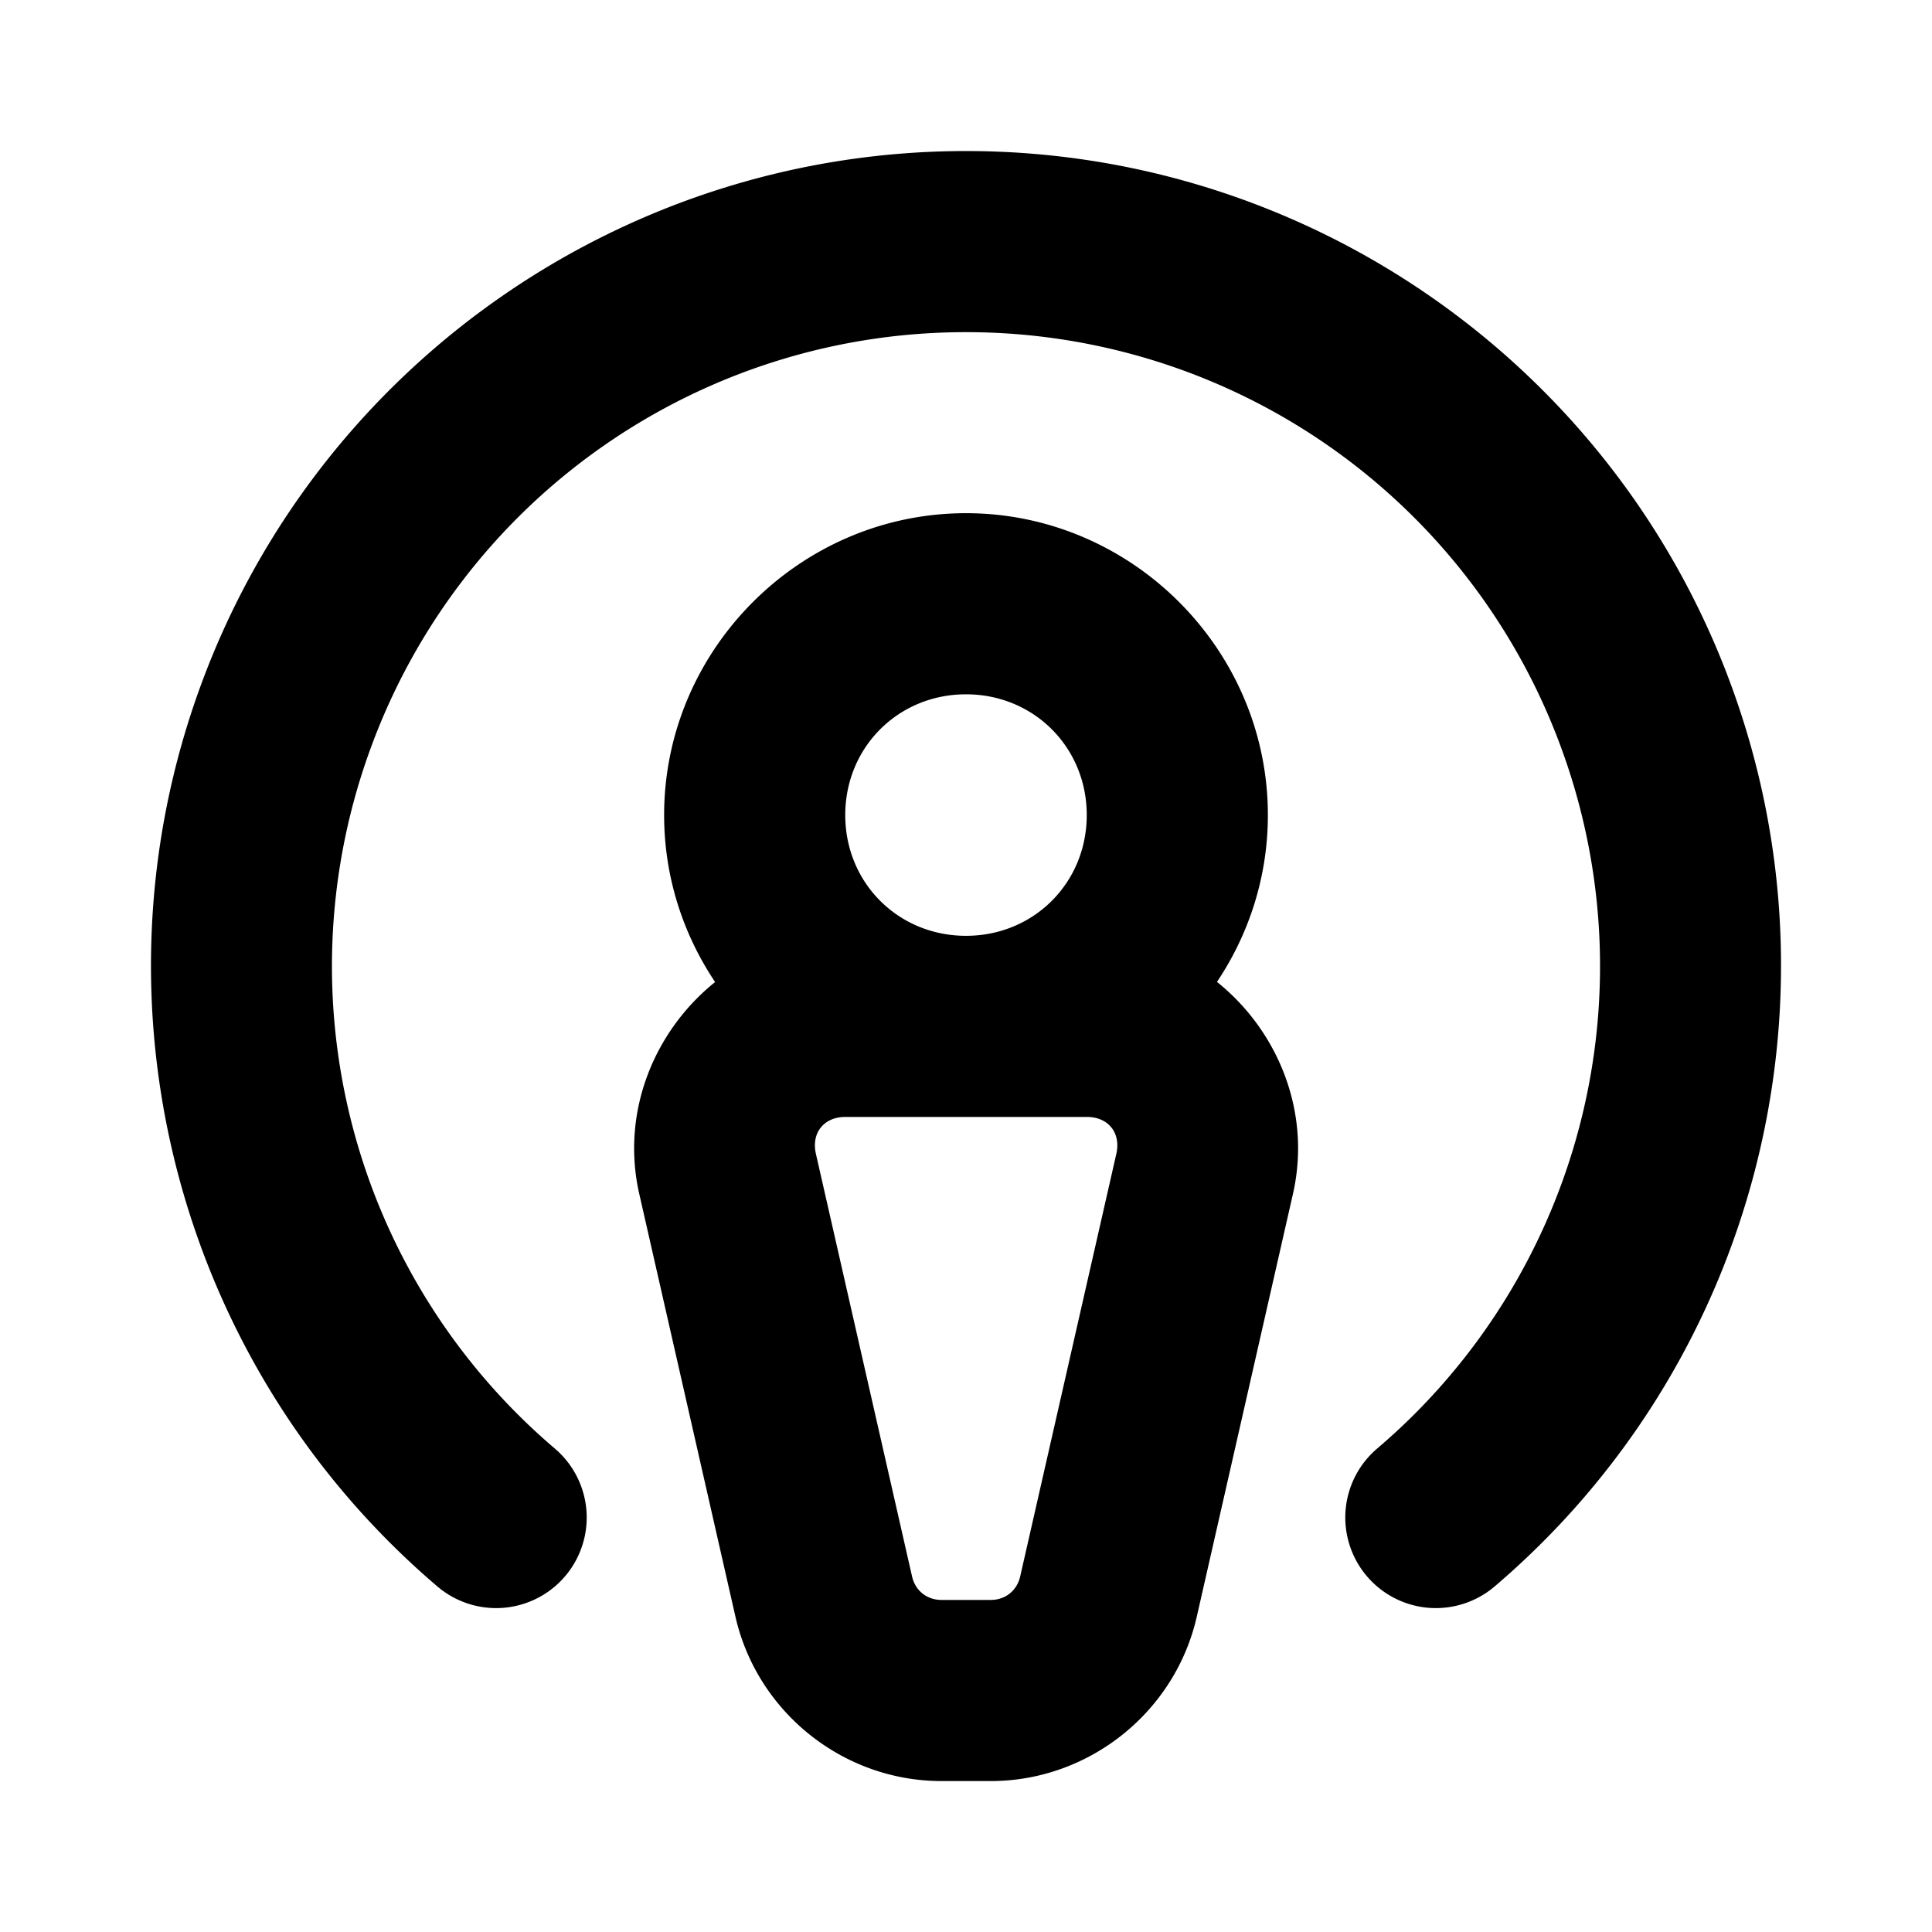<svg xmlns="http://www.w3.org/2000/svg" viewBox="0 0 256 256"><path d="M128 20.014c-45.212 0-85.724 28.247-101.348 70.674-15.624 42.426-3.11 90.204 31.305 119.527a12 12 0 0 0 16.918-1.352 12 12 0 0 0-1.352-16.918 83.92 83.92 0 0 1-24.35-92.965A83.92 83.92 0 0 1 128 44.014a83.92 83.92 0 0 1 78.826 54.966 83.92 83.92 0 0 1-24.35 92.965 12 12 0 0 0-1.351 16.918 12 12 0 0 0 16.918 1.352c34.415-29.323 46.929-77.1 31.305-119.527S173.212 20.013 128 20.013zM128 68c-21.95 0-40 18.05-40 40 0 8.156 2.497 15.772 6.756 22.125-8.062 6.468-12.52 17.216-10.047 28.088l12.74 56c2.888 12.691 14.319 21.802 27.334 21.787h6.41c13.035.04 24.495-9.077 27.387-21.787l12.74-56c2.476-10.882-1.991-21.64-10.064-28.106C165.507 123.757 168 116.15 168 108c0-21.95-18.05-40-40-40zm0 24c8.979 0 16 7.021 16 16s-7.021 16-16 16-16-7.021-16-16 7.021-16 16-16zm-15.992 56h32.006c2.842-.003 4.537 2.115 3.906 4.887v.002l-12.74 55.998c-.43 1.89-1.975 3.119-3.914 3.113h-6.51c-1.936.002-3.474-1.225-3.904-3.111v-.002l-12.74-55.998v-.002c-.63-2.768 1.058-4.885 3.896-4.887z"/></svg>